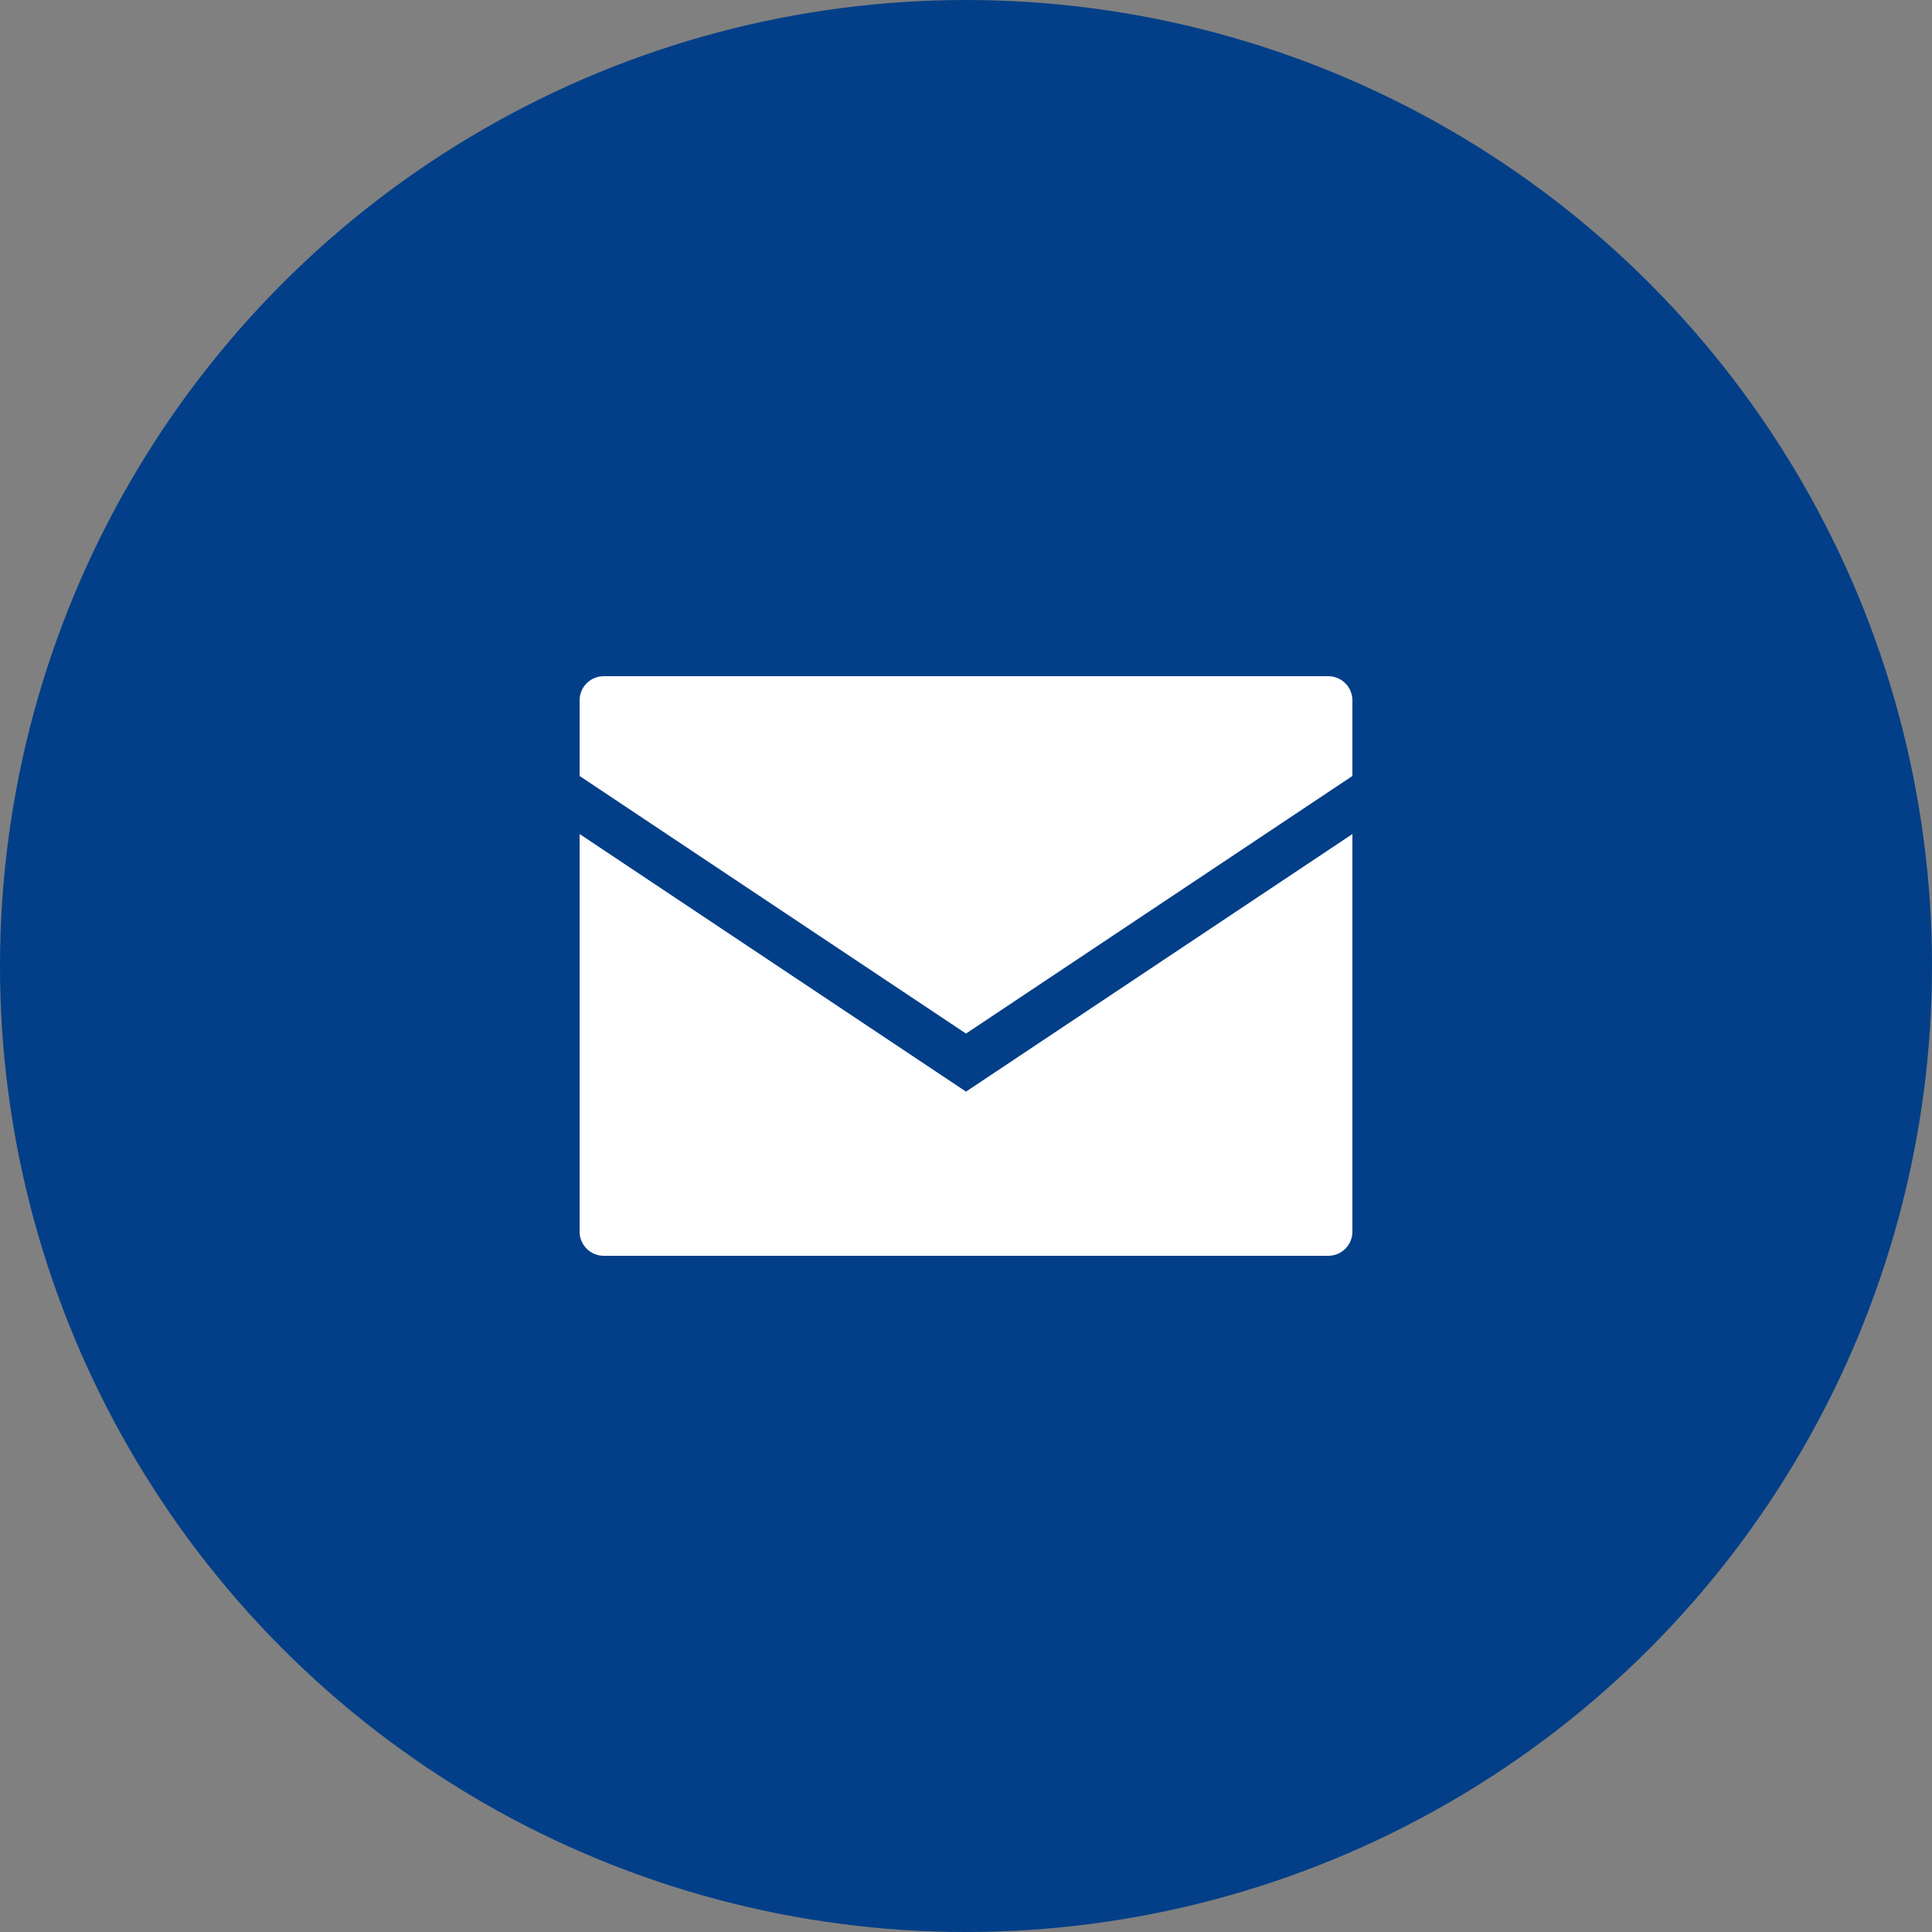 <svg width="40" height="40" viewBox="0 0 40 40" fill="none" xmlns="http://www.w3.org/2000/svg">
<rect x="0" y="0" width="40" height="40" fill="#808080" stroke="none"/>
<circle cx="20" cy="20" r="20" fill="#023F88"/>
<path fill-rule="evenodd" clip-rule="evenodd" d="M12.5 14C12.224 14 12 14.224 12 14.5V16.066L20 21.399L28 16.066V14.5C28 14.224 27.776 14 27.5 14H12.5ZM28 17.268L20.277 22.416L20 22.601L19.723 22.416L12 17.268V25.5C12 25.776 12.224 26 12.5 26H27.5C27.776 26 28 25.776 28 25.5V17.268Z" fill="white"/>
</svg>
